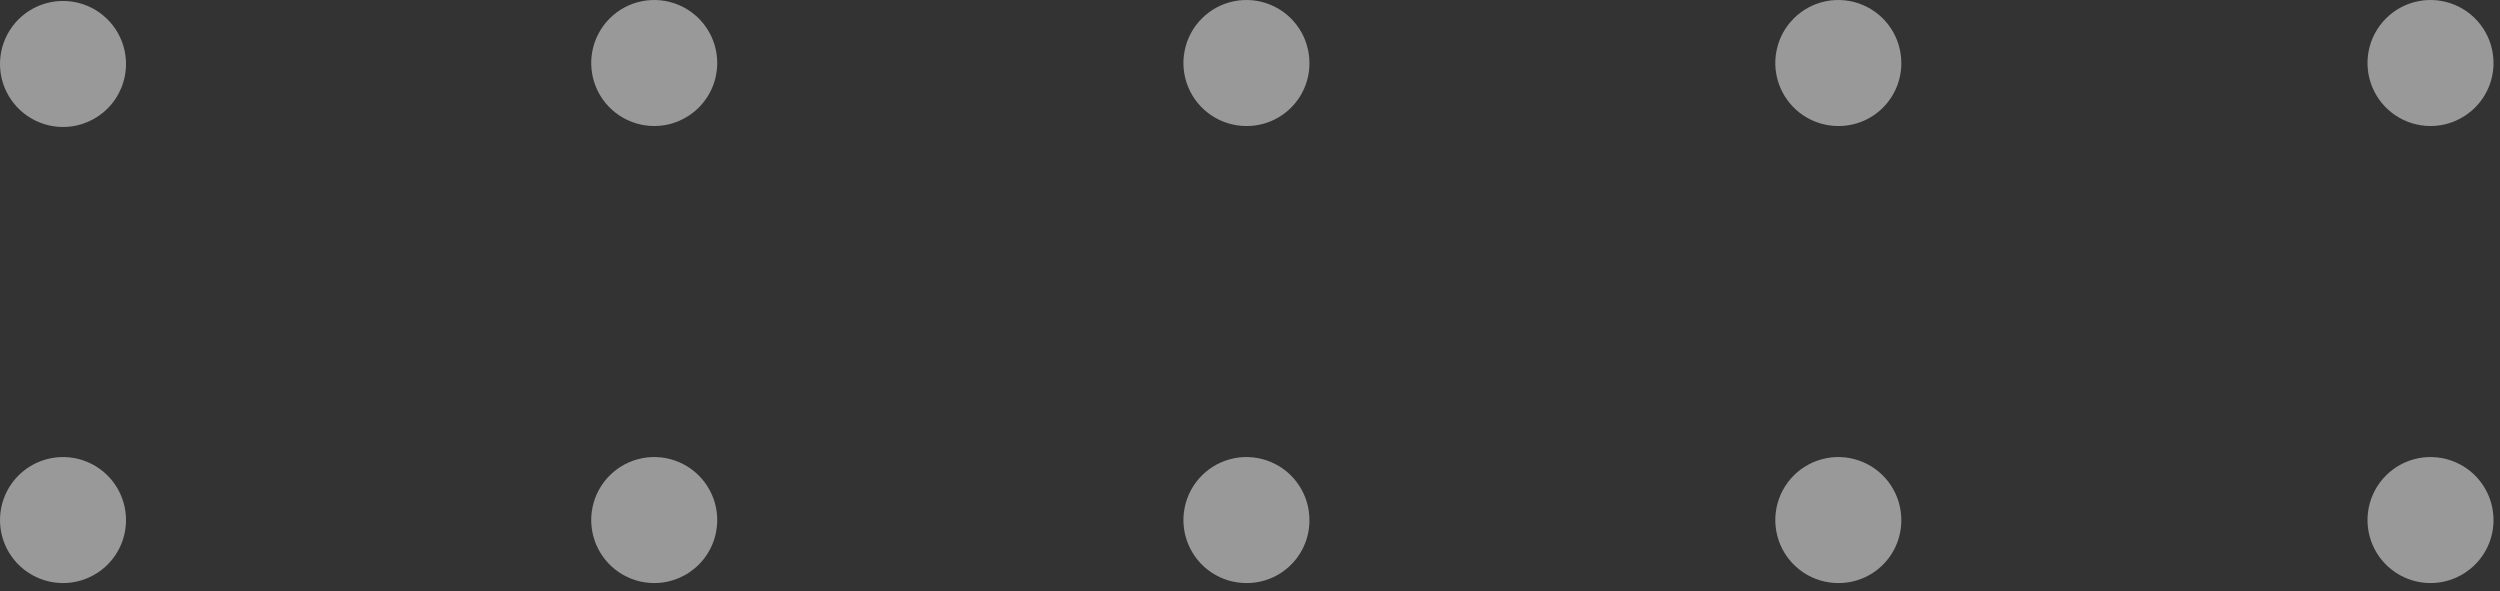 <svg width="148" height="35" viewBox="0 0 148 35" fill="none" xmlns="http://www.w3.org/2000/svg">
<rect x="0" y="0" width="148" height="35" fill="#333333" stroke="none"/>
<g opacity="0.5">
<path d="M38.73 34.517C37.991 34.517 37.27 34.298 36.656 33.887C36.042 33.476 35.564 32.893 35.282 32.21C35 31.527 34.928 30.776 35.073 30.052C35.219 29.328 35.576 28.664 36.099 28.143C36.623 27.622 37.289 27.268 38.014 27.126C38.739 26.985 39.49 27.061 40.171 27.347C40.852 27.632 41.433 28.113 41.841 28.729C42.248 29.345 42.464 30.068 42.46 30.806C42.455 31.792 42.06 32.736 41.361 33.431C40.662 34.127 39.716 34.517 38.73 34.517Z" fill="white"/>
<path d="M3.73 34.517C2.991 34.517 2.269 34.298 1.656 33.887C1.042 33.477 0.564 32.893 0.282 32.21C0 31.527 -0.072 30.776 0.073 30.052C0.219 29.328 0.576 28.664 1.099 28.143C1.623 27.622 2.289 27.268 3.014 27.127C3.739 26.985 4.49 27.061 5.171 27.347C5.852 27.632 6.433 28.113 6.841 28.729C7.248 29.345 7.464 30.068 7.46 30.807C7.455 31.793 7.06 32.736 6.361 33.432C5.662 34.127 4.716 34.517 3.73 34.517Z" fill="white"/>
<path d="M73.789 34.517C73.05 34.517 72.328 34.298 71.714 33.887C71.1 33.476 70.622 32.893 70.341 32.21C70.059 31.527 69.986 30.776 70.132 30.052C70.277 29.328 70.634 28.664 71.158 28.143C71.681 27.622 72.348 27.268 73.073 27.126C73.798 26.985 74.548 27.061 75.229 27.347C75.911 27.632 76.492 28.113 76.899 28.729C77.307 29.345 77.522 30.068 77.519 30.806C77.519 31.295 77.422 31.779 77.234 32.231C77.047 32.682 76.772 33.092 76.425 33.437C76.078 33.782 75.667 34.055 75.215 34.24C74.762 34.426 74.278 34.52 73.789 34.517Z" fill="white"/>
<path d="M108.828 34.517C108.089 34.517 107.367 34.298 106.753 33.887C106.14 33.476 105.661 32.893 105.38 32.21C105.098 31.527 105.025 30.776 105.171 30.052C105.316 29.328 105.673 28.664 106.197 28.143C106.721 27.622 107.387 27.268 108.112 27.126C108.837 26.985 109.587 27.061 110.268 27.347C110.95 27.632 111.531 28.113 111.938 28.729C112.346 29.345 112.561 30.068 112.558 30.806C112.558 31.295 112.461 31.779 112.273 32.231C112.086 32.682 111.811 33.092 111.464 33.437C111.117 33.782 110.706 34.055 110.254 34.24C109.801 34.425 109.317 34.52 108.828 34.517Z" fill="white"/>
<path d="M143.886 34.517C143.148 34.517 142.426 34.298 141.812 33.887C141.198 33.476 140.72 32.893 140.438 32.21C140.157 31.527 140.084 30.776 140.229 30.052C140.375 29.328 140.732 28.664 141.256 28.143C141.779 27.622 142.446 27.268 143.17 27.126C143.895 26.985 144.646 27.061 145.327 27.347C146.008 27.632 146.59 28.113 146.997 28.729C147.405 29.345 147.62 30.068 147.616 30.806C147.611 31.792 147.216 32.736 146.517 33.431C145.818 34.127 144.872 34.517 143.886 34.517Z" fill="white"/>
<path d="M38.73 7.46C37.991 7.46 37.27 7.241 36.656 6.83C36.042 6.419 35.564 5.836 35.282 5.153C35 4.47 34.928 3.719 35.073 2.995C35.219 2.271 35.576 1.607 36.099 1.086C36.623 0.565 37.289 0.211 38.014 0.069C38.739 -0.072 39.49 0.004 40.171 0.29C40.852 0.575 41.433 1.056 41.841 1.672C42.248 2.288 42.464 3.011 42.46 3.749C42.455 4.735 42.06 5.679 41.361 6.374C40.662 7.07 39.716 7.46 38.73 7.46Z" fill="white"/>
<path d="M3.73 7.517C2.991 7.517 2.269 7.297 1.656 6.887C1.042 6.476 0.564 5.892 0.282 5.21C0 4.527 -0.072 3.776 0.073 3.052C0.219 2.328 0.576 1.663 1.099 1.142C1.623 0.621 2.289 0.268 3.014 0.126C3.739 -0.016 4.49 0.061 5.171 0.346C5.852 0.631 6.433 1.113 6.841 1.728C7.248 2.344 7.464 3.067 7.46 3.806C7.455 4.792 7.06 5.736 6.361 6.431C5.662 7.126 4.716 7.517 3.73 7.517Z" fill="white"/>
<path d="M73.789 7.46C73.05 7.46 72.328 7.241 71.714 6.83C71.1 6.419 70.622 5.836 70.341 5.153C70.059 4.47 69.986 3.719 70.132 2.995C70.277 2.271 70.634 1.607 71.158 1.086C71.681 0.565 72.348 0.211 73.073 0.069C73.798 -0.072 74.548 0.004 75.229 0.29C75.911 0.575 76.492 1.056 76.899 1.672C77.307 2.288 77.522 3.011 77.519 3.749C77.519 4.238 77.422 4.722 77.234 5.174C77.047 5.625 76.772 6.035 76.425 6.38C76.078 6.725 75.667 6.998 75.215 7.183C74.762 7.368 74.278 7.463 73.789 7.46Z" fill="white"/>
<path d="M108.828 7.46C108.089 7.46 107.367 7.241 106.753 6.83C106.14 6.419 105.661 5.836 105.38 5.153C105.098 4.47 105.025 3.719 105.171 2.995C105.316 2.271 105.673 1.607 106.197 1.086C106.721 0.565 107.387 0.211 108.112 0.069C108.837 -0.072 109.587 0.004 110.268 0.29C110.95 0.575 111.531 1.056 111.938 1.672C112.346 2.288 112.561 3.011 112.558 3.749C112.558 4.238 112.461 4.722 112.273 5.174C112.086 5.625 111.811 6.035 111.464 6.38C111.117 6.725 110.706 6.998 110.254 7.183C109.801 7.368 109.317 7.463 108.828 7.46Z" fill="white"/>
<path d="M143.886 7.46C143.148 7.46 142.426 7.241 141.812 6.83C141.198 6.419 140.72 5.836 140.438 5.153C140.157 4.47 140.084 3.719 140.229 2.995C140.375 2.271 140.732 1.607 141.256 1.086C141.779 0.565 142.446 0.211 143.17 0.069C143.895 -0.072 144.646 0.004 145.327 0.29C146.008 0.575 146.59 1.056 146.997 1.672C147.405 2.288 147.62 3.011 147.616 3.749C147.611 4.735 147.216 5.679 146.517 6.374C145.818 7.07 144.872 7.46 143.886 7.46Z" fill="white"/>
</g>
</svg>
